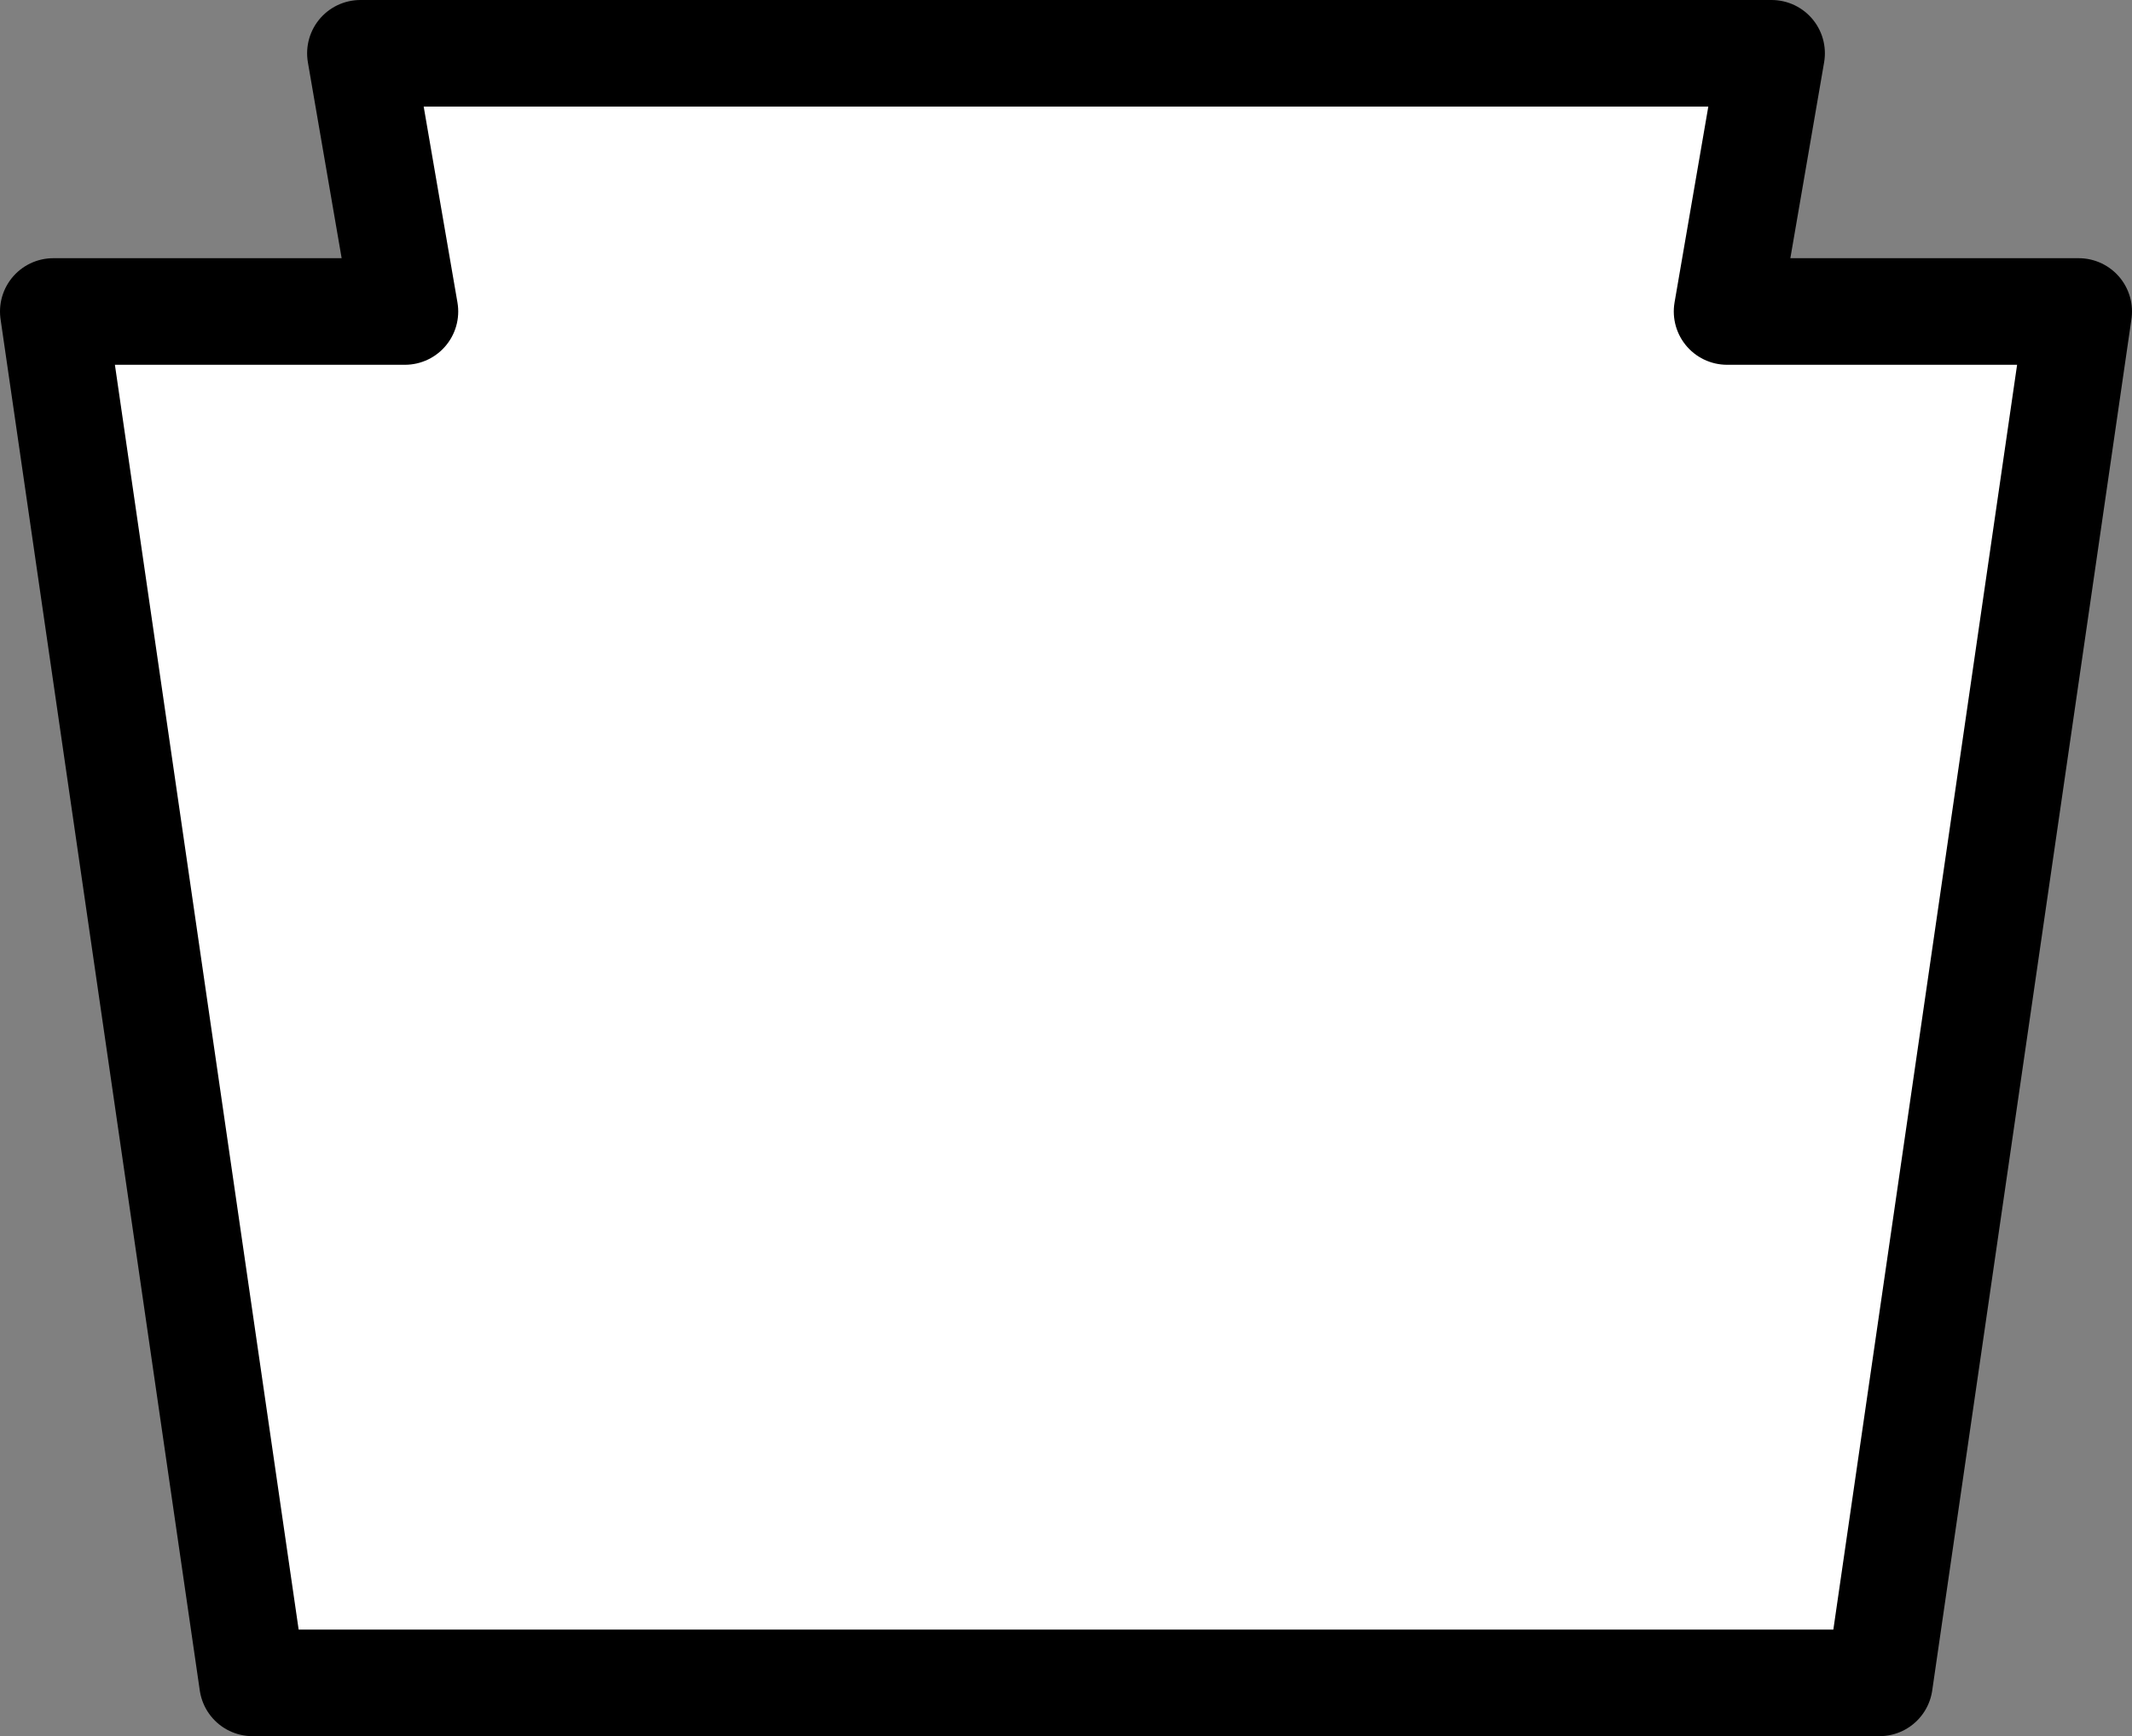 <?xml version="1.0" encoding="UTF-8" standalone="no"?>
<svg
   xmlns:dc="http://purl.org/dc/elements/1.1/"
   xmlns:cc="http://creativecommons.org/ns#"
   xmlns:rdf="http://www.w3.org/1999/02/22-rdf-syntax-ns#"
   xmlns:svg="http://www.w3.org/2000/svg"
   xmlns="http://www.w3.org/2000/svg"
   xmlns:sodipodi="http://sodipodi.sourceforge.net/DTD/sodipodi-0.dtd"
   xmlns:inkscape="http://www.inkscape.org/namespaces/inkscape"
   version="1.1"
   width="40"
   height="32.579"
   xml:space="preserve"
   id="pennsylvania"
   sodipodi:docname="shield40_us_pa.svg"
   inkscape:version="1.0.2 (e86c870879, 2021-01-15, custom)"><rect width="100%" height="100%" fill="#808080" stroke="none"/><defs
   id="defs898" /><sodipodi:namedview
   pagecolor="#ffffff"
   bordercolor="#666666"
   borderopacity="1"
   objecttolerance="10"
   gridtolerance="10"
   guidetolerance="10"
   inkscape:pageopacity="0"
   inkscape:pageshadow="2"
   inkscape:window-width="1344"
   inkscape:window-height="841"
   id="namedview896"
   showgrid="false"
   inkscape:zoom="1.6779975"
   inkscape:cx="165.18614"
   inkscape:cy="35.648028"
   inkscape:window-x="245"
   inkscape:window-y="130"
   inkscape:window-maximized="0"
   inkscape:current-layer="pennsylvania" />
    <!-- Generated by PaintCode - http://www.paintcodeapp.com -->
    <path
   id="pennsylvania-keystone"
   stroke="#000000"
   stroke-width="2"
   stroke-linejoin="round"
   stroke-miterlimit="4"
   fill="#ffffff"
   d="M 6.762,1 7.597,5.845 H 1 L 4.738,31.579 H 35.262 L 39,5.845 H 32.403 L 33.238,1 Z m 0,0" />
    
    
</svg>
